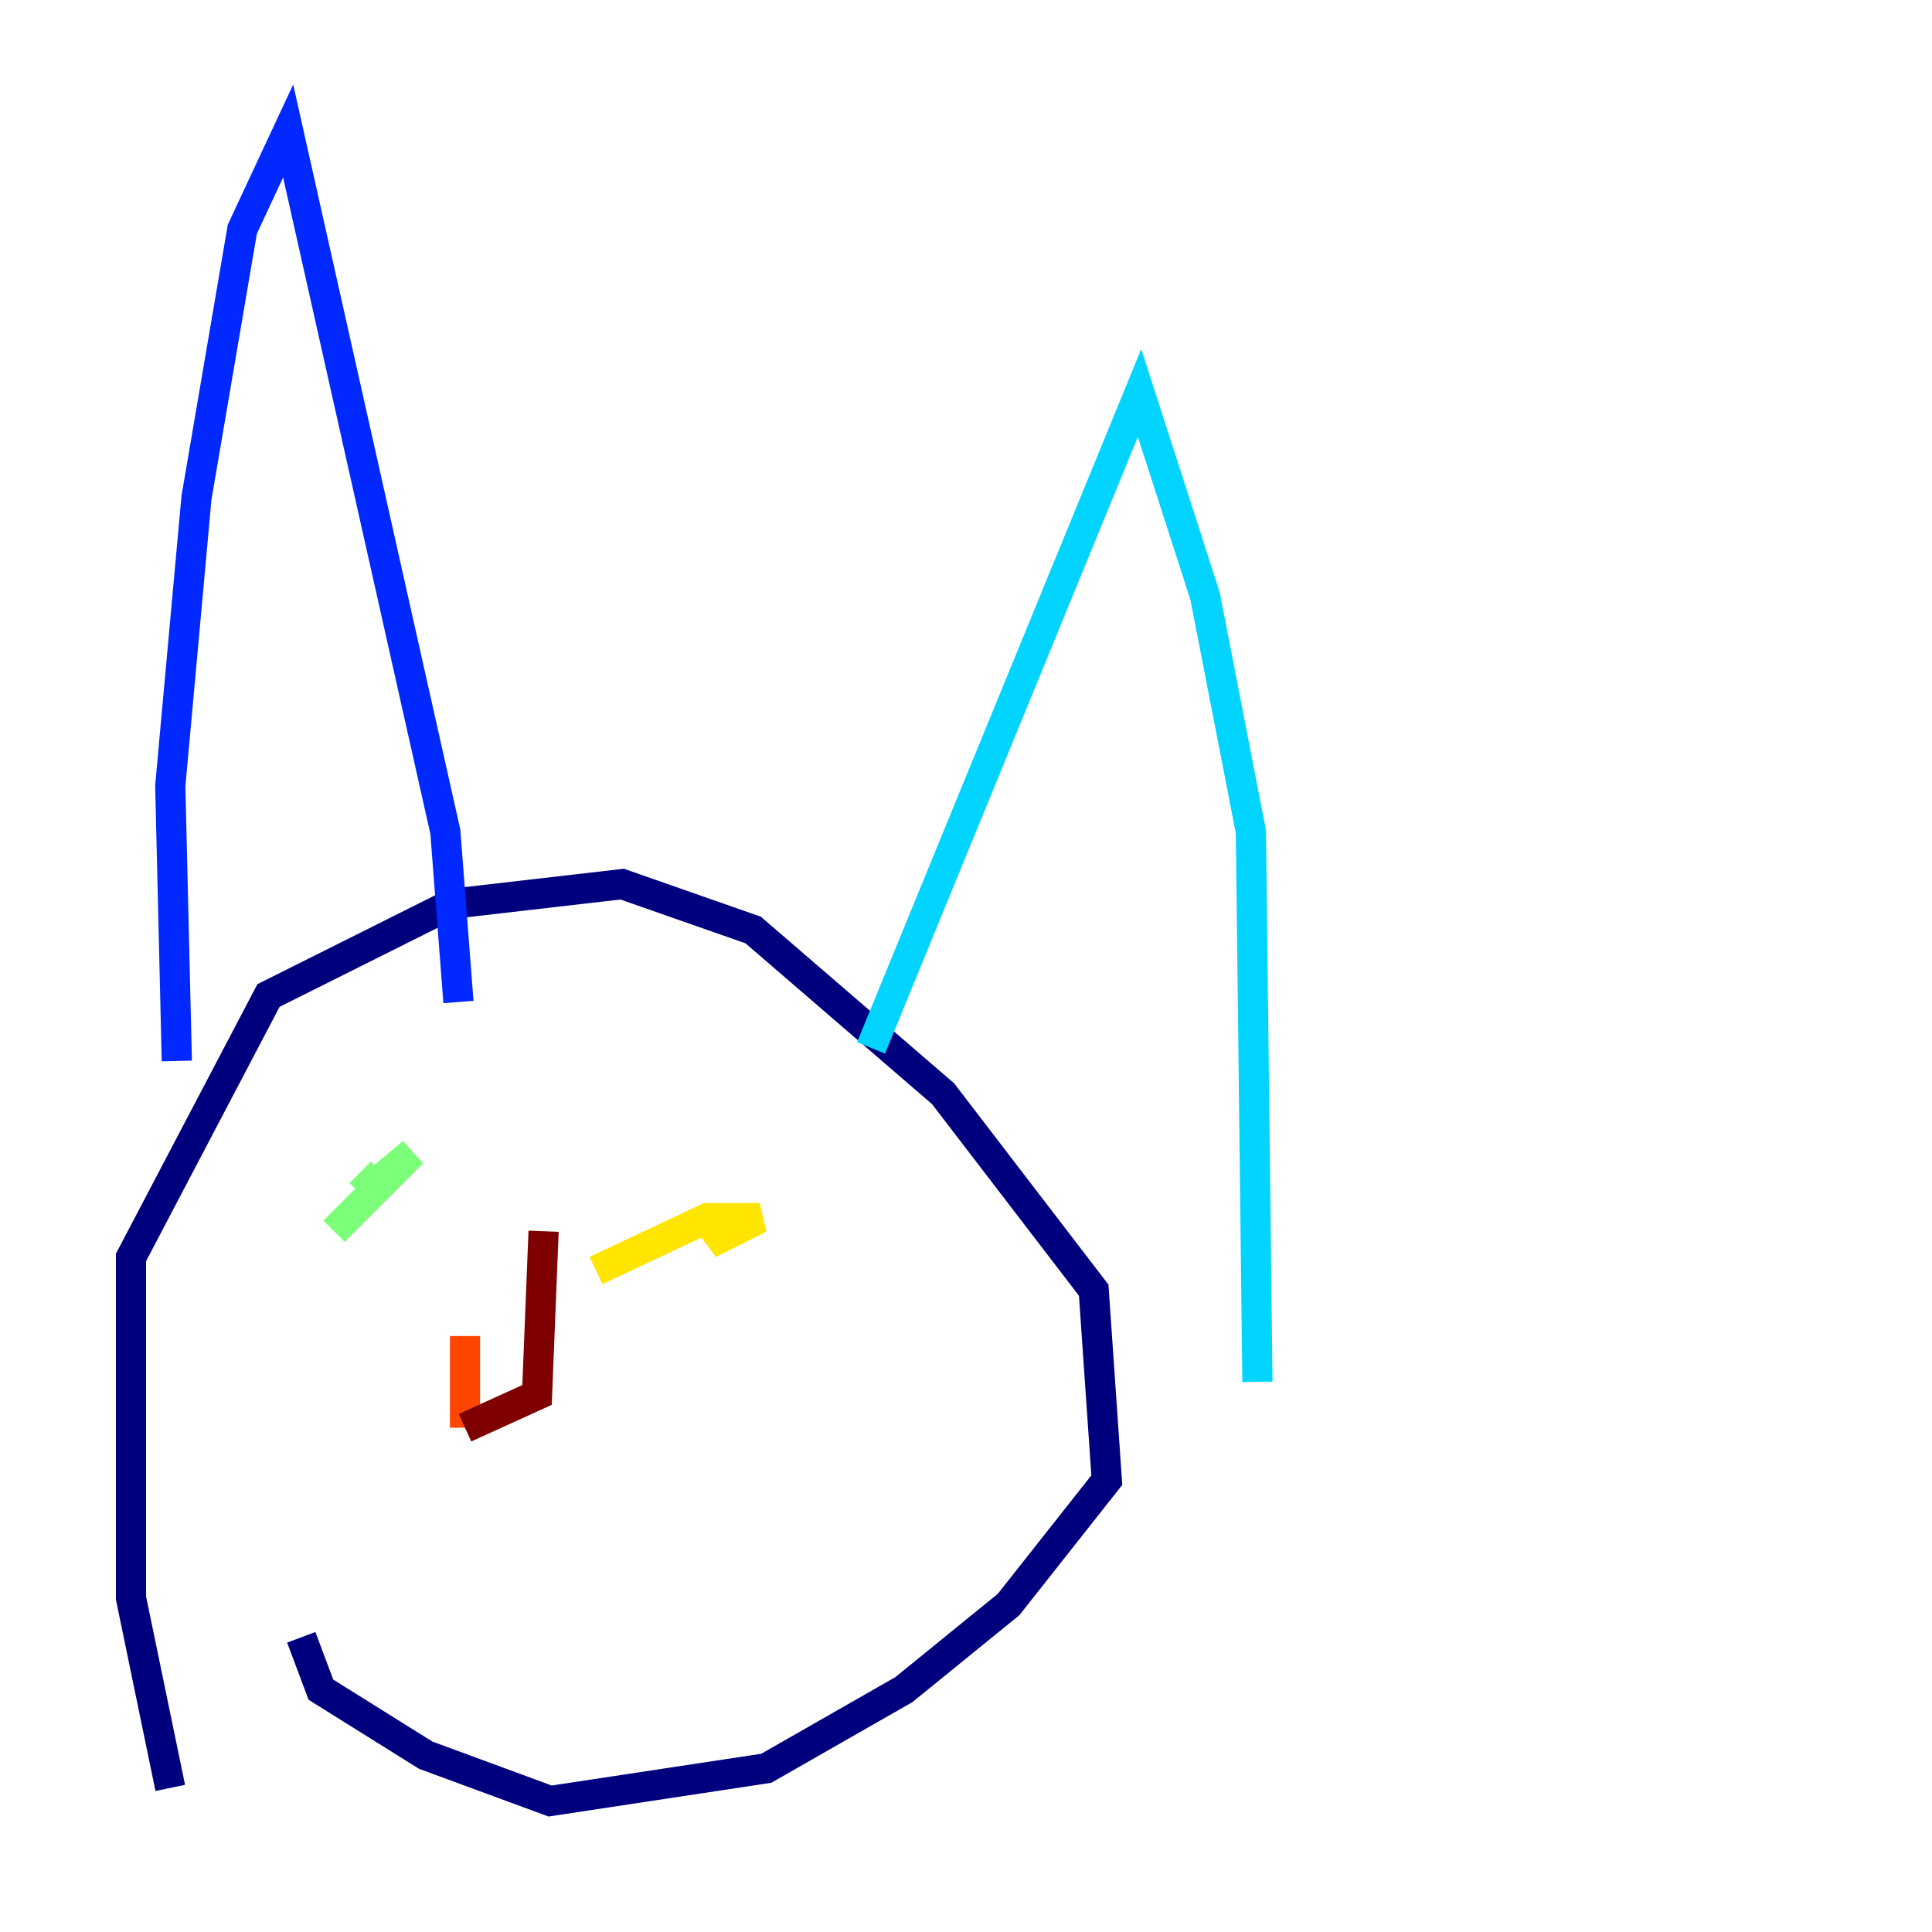 <?xml version="1.0" encoding="utf-8" ?>
<svg baseProfile="tiny" height="128" version="1.2" viewBox="0,0,128,128" width="128" xmlns="http://www.w3.org/2000/svg" xmlns:ev="http://www.w3.org/2001/xml-events" xmlns:xlink="http://www.w3.org/1999/xlink"><defs /><polyline fill="none" points="11.281,118.454 8.678,105.871 8.678,83.308 17.79,65.953 29.939,59.878 41.22,58.576 49.898,61.614 62.481,72.461 72.461,85.478 73.329,98.061 66.82,106.305 59.878,111.946 50.766,117.153 36.447,119.322 28.203,116.285 21.261,111.946 19.959,108.475" stroke="#00007f" stroke-width="2" /><polyline fill="none" points="11.715,70.291 11.281,52.068 13.017,32.976 16.054,15.186 19.091,8.678 29.505,55.105 30.373,66.386" stroke="#0028ff" stroke-width="2" /><polyline fill="none" points="57.709,69.424 75.498,26.034 79.837,39.485 82.875,55.105 83.308,91.552" stroke="#00d4ff" stroke-width="2" /><polyline fill="none" points="22.129,81.573 27.336,76.366 24.732,78.536 23.864,77.668" stroke="#7cff79" stroke-width="2" /><polyline fill="none" points="39.485,84.176 46.861,80.705 50.332,80.705 47.729,82.007 46.427,80.271" stroke="#ffe500" stroke-width="2" /><polyline fill="none" points="30.807,88.515 30.807,94.59" stroke="#ff4600" stroke-width="2" /><polyline fill="none" points="30.807,94.59 35.58,92.42 36.014,81.573" stroke="#7f0000" stroke-width="2" /></svg>